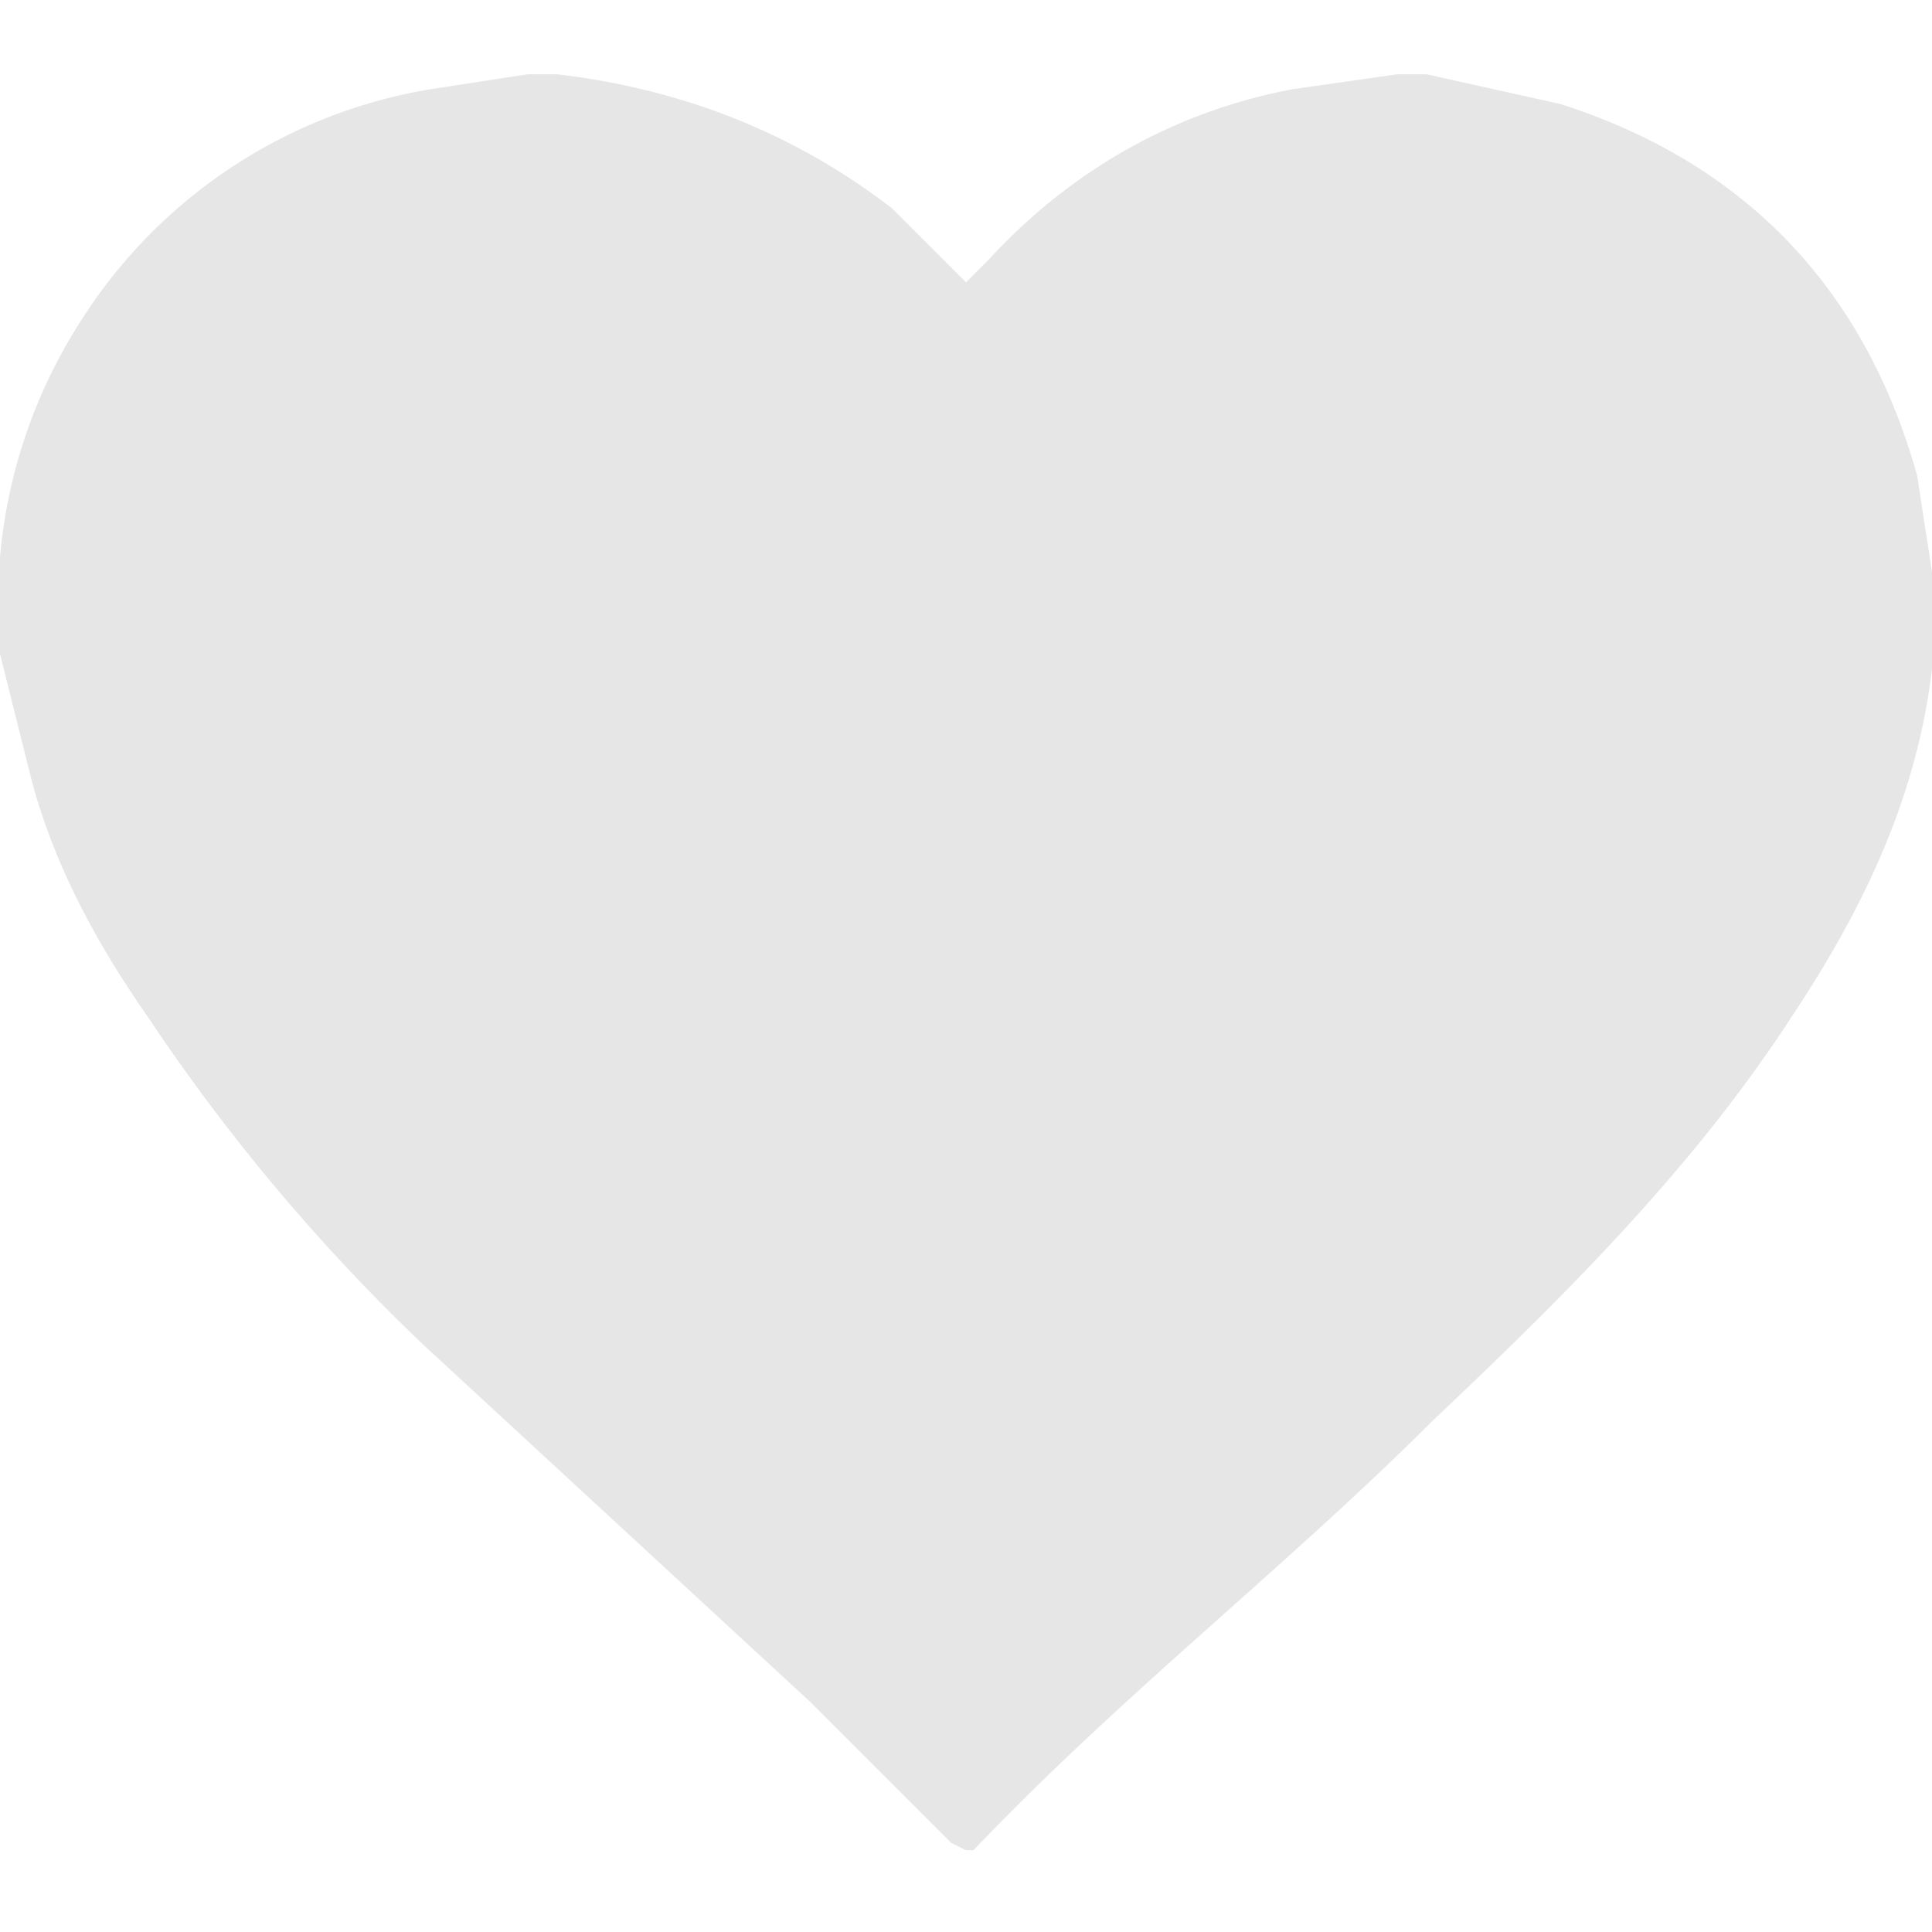 <svg xmlns="http://www.w3.org/2000/svg" width="26" height="26"><path fill-rule="evenodd" clip-rule="evenodd" fill="#E6E6E6" d="M26 7.7V9c-.2 1.7-.9 3.2-1.9 4.7-1.3 2-3 3.7-4.8 5.4-2 2-4.2 3.7-6.2 5.8H13l-.2-.1-1.9-1.9-5.2-4.8A26 26 0 0 1 2 13.7c-.7-1-1.3-2.1-1.6-3.3L0 8.8V7.7v-.2a7 7 0 0 1 1.1-3.2 6.9 6.9 0 0 1 4.7-3.1L7.1 1h.4c1.7.2 3.2.8 4.5 1.8l1 1 .3-.3c1.1-1.2 2.5-2 4.1-2.3l1.4-.2h.4l1.8.4c2.5.8 4.1 2.5 4.8 5l.2 1.3z"/></svg>